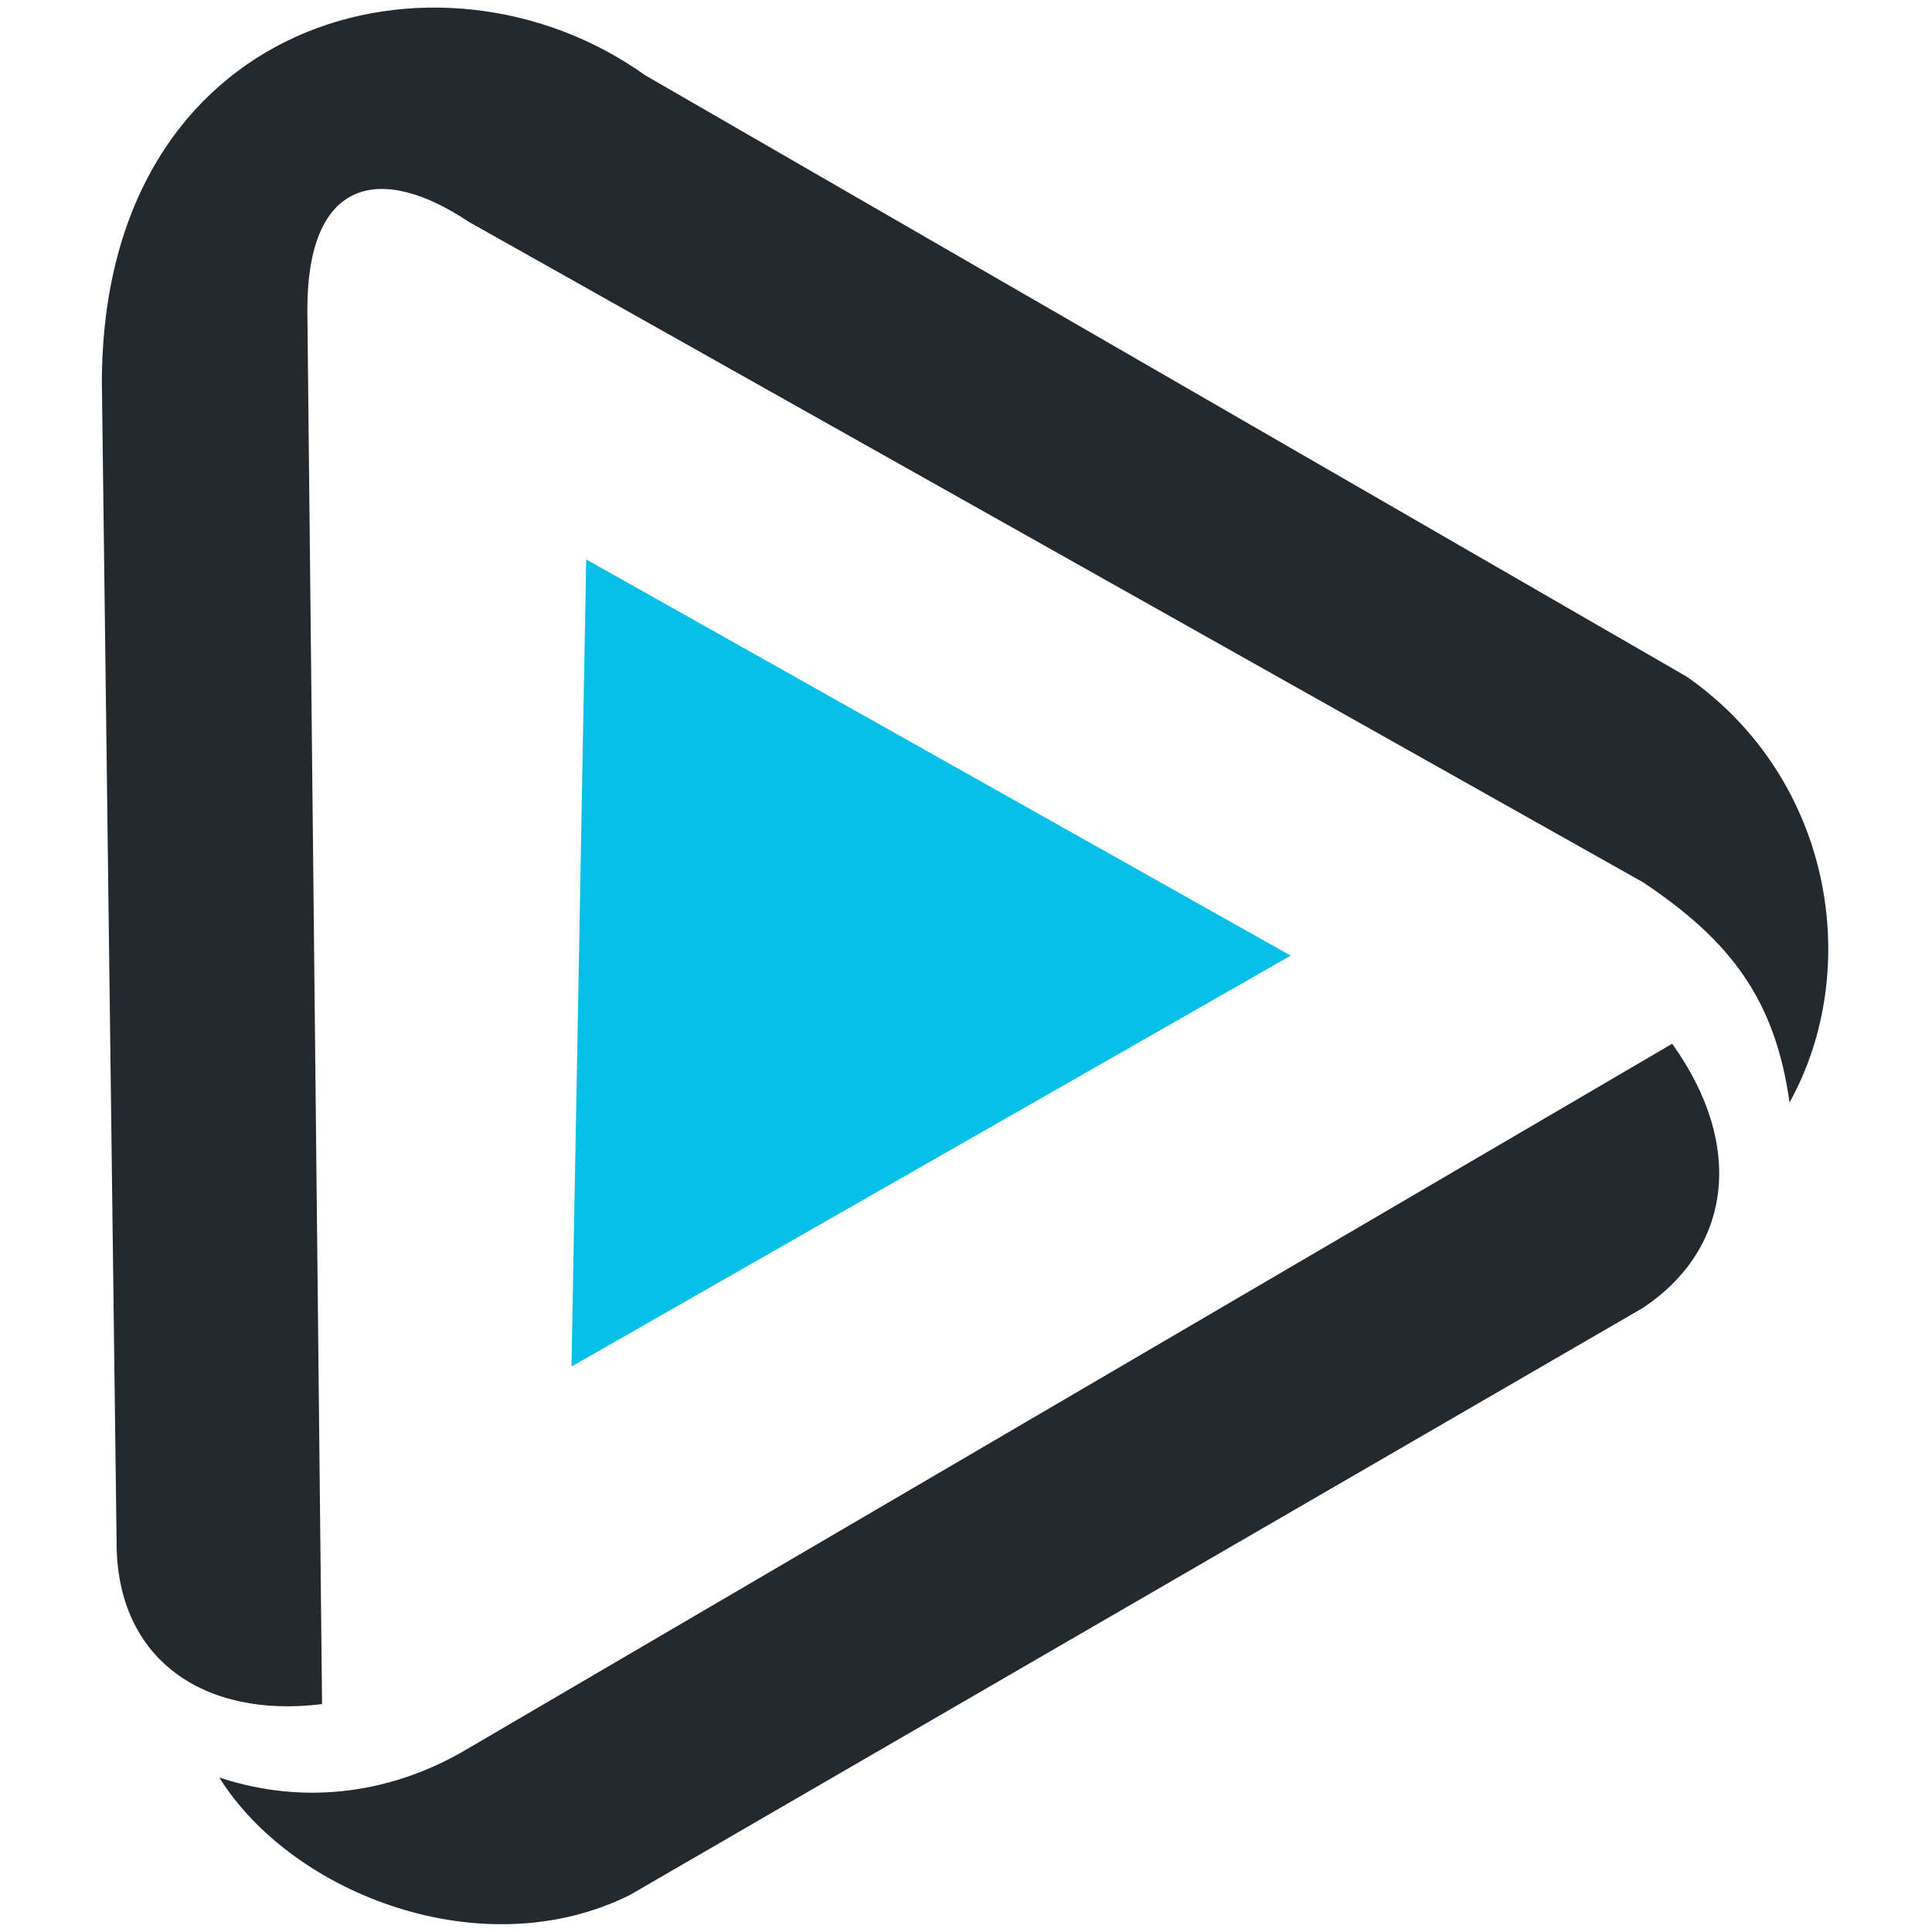 <svg version="1.2" xmlns="http://www.w3.org/2000/svg" viewBox="0 0 1024 1024" width="1024" height="1024">
	<title>radarr-svg</title>
	<defs>
		<clipPath clipPathUnits="userSpaceOnUse" id="cp1">
			<path d="m0 0h1024v1024h-1024z"/>
		</clipPath>
	</defs>
	<style>
		.s0 { fill: none } 
		.s1 { fill: #24292e } 
		.s2 { fill: #07c0e7 } 
	</style>
	<g id="Clip-Path" clip-path="url(#cp1)">
		<g id="Layer">
			<path id="a" fill-rule="evenodd" class="s0" d="m0 0h1024v1024h-1024z"/>
			<g id="Layer">
				<path id="Layer" class="s1" d="m162.9 164.2l7.8 739c-62.2 7.8-108.9-23.3-108.9-85.6l-7.8-614.5c0-194.4 178.9-241.1 287.8-163.3l552.3 318.9c77.8 54.4 93.3 155.6 54.4 225.6-7.7-54.5-31.1-85.6-77.7-116.7l-622.3-350c-46.7-31.2-85.6-23.4-85.6 46.6z"/>
				<path id="Layer" class="s1" d="m116.2 942.1c46.7 15.5 93.4 7.8 132.3-15.6l637.8-373.3c38.9 54.4 31.1 108.9-15.5 140l-536.8 311.1c-77.8 38.9-178.9 0-217.8-62.2z"/>
				<path id="Layer" class="s2" d="m302.9 724.3l381.2-217.8-373.4-210z"/>
			</g>
		</g>
	</g>
</svg>